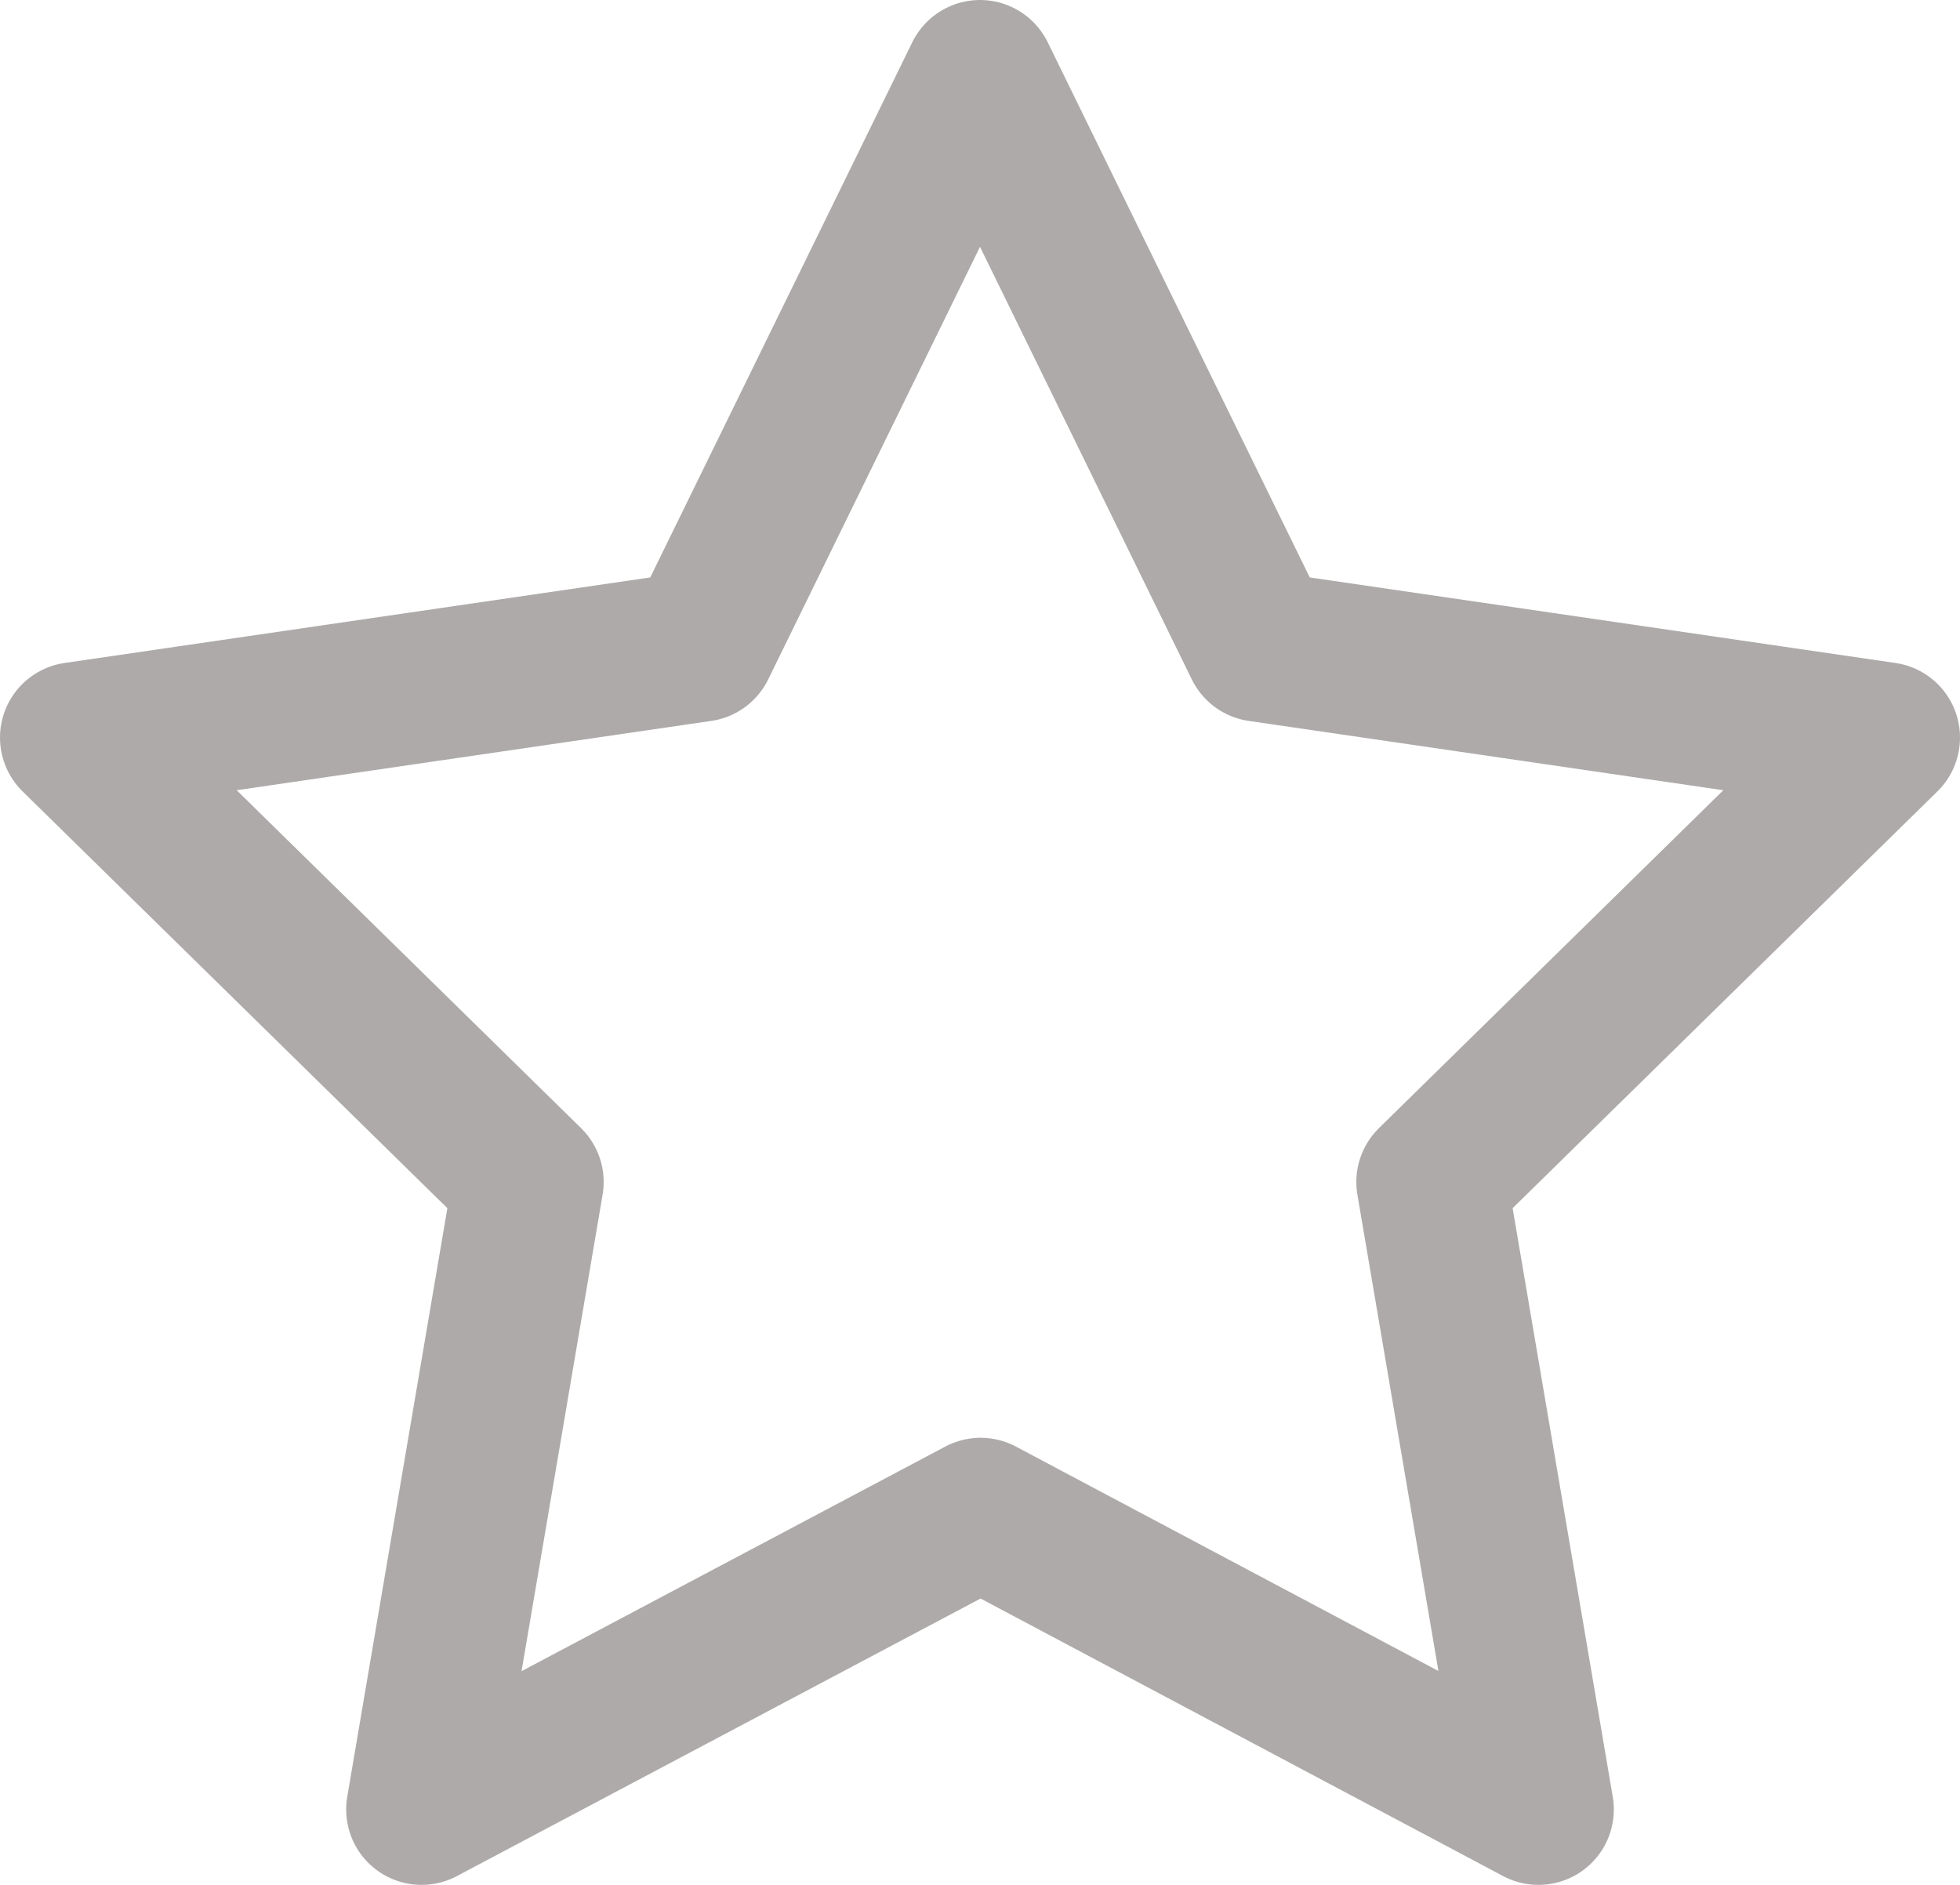 <svg width="26" height="25" viewBox="0 0 26 25" fill="none" xmlns="http://www.w3.org/2000/svg">
<path d="M13.008 20.07L5.592 24L7.008 15.677L1 9.783L9.292 8.572L13 1L16.708 8.572L25 9.783L18.992 15.677L20.408 24L13.008 20.07Z" stroke="#AEAAAA" stroke-width="2" stroke-linecap="round" stroke-linejoin="round"/>
</svg>
